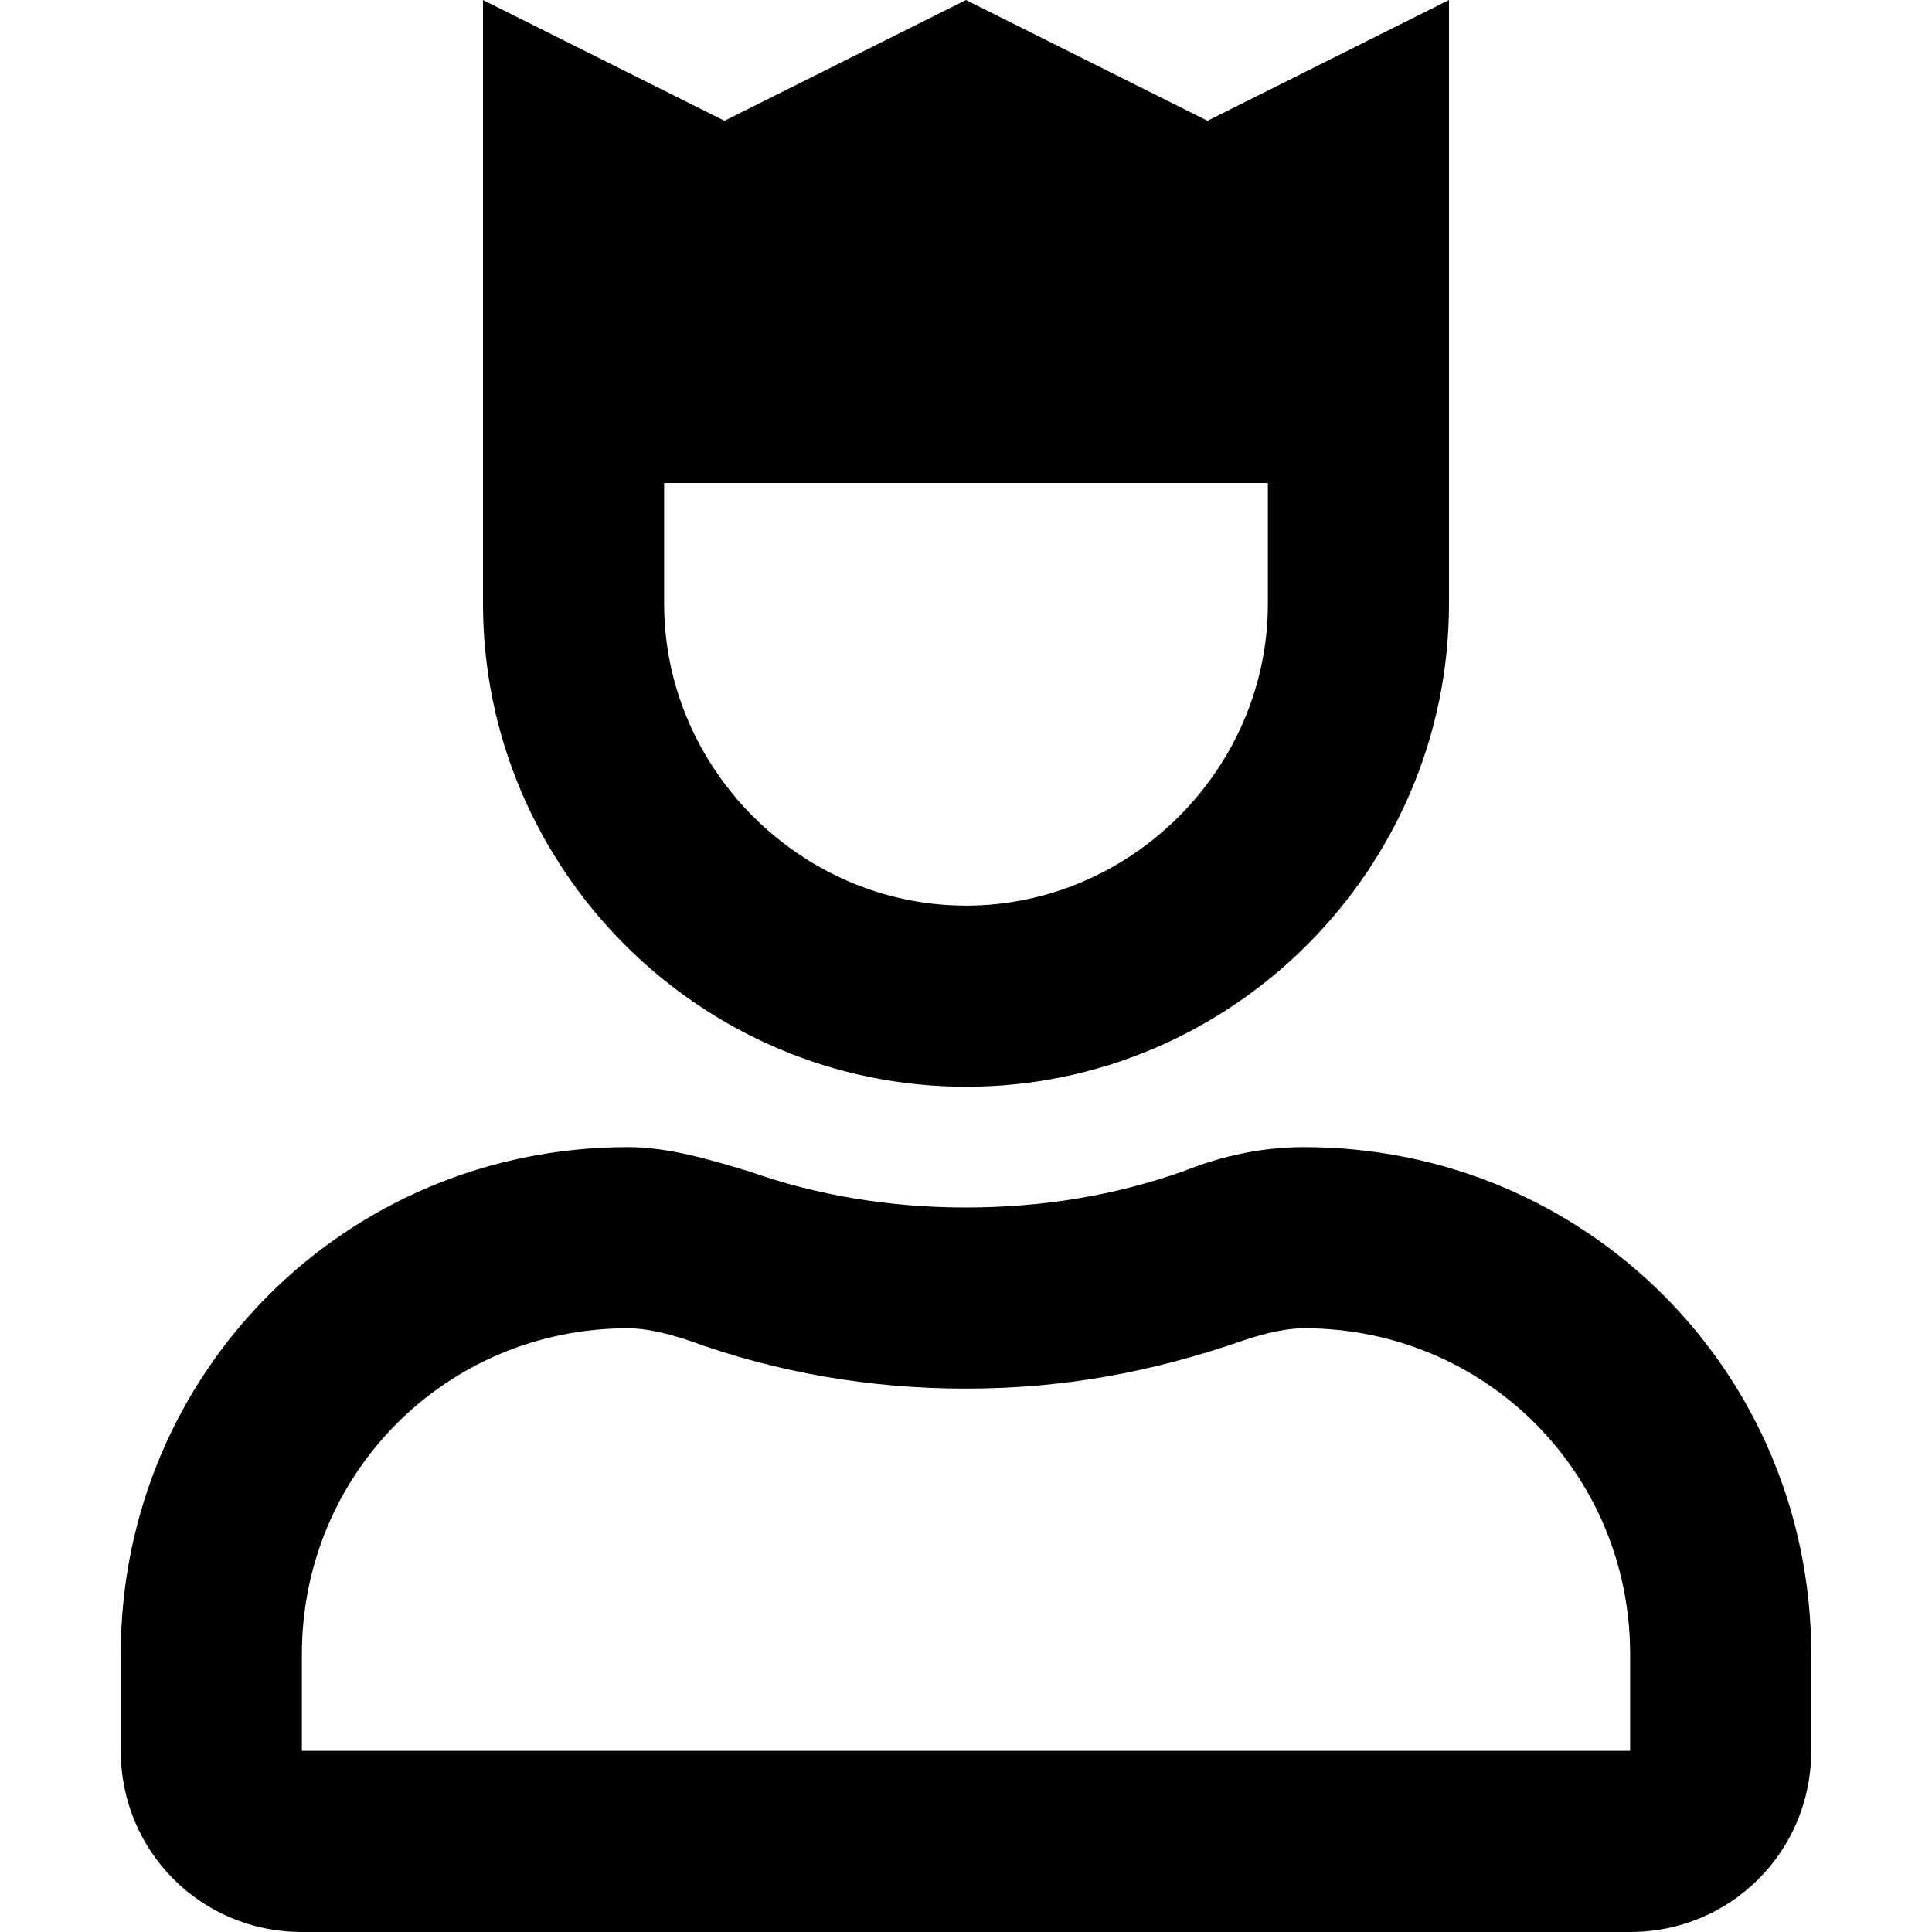<svg enable-background="new 0 0 48 48" viewBox="0 0 48 48" xmlns="http://www.w3.org/2000/svg"><path d="m24 27c6.6 0 12-5.4 12-12v-15l-6 3-6-3-6 3-6-3v15c0 6.6 5.4 12 12 12zm-7.5-15h15v3c0 4.1-3.4 7.5-7.5 7.5s-7.5-3.4-7.5-7.5zm15.9 16.5c-1 0-2 .2-3 .6-1.7.6-3.5.9-5.4.9s-3.7-.3-5.4-.9c-1-.3-2-.6-3-.6-7 0-12.6 5.6-12.6 12.6v2.4c0 2.5 2 4.5 4.5 4.5h33c2.5 0 4.5-2 4.5-4.5v-2.4c0-7-5.6-12.6-12.6-12.6zm8.1 15h-33v-2.4c0-4.5 3.6-8.1 8.1-8.1.4 0 .9.1 1.5.3 2.2.8 4.5 1.2 6.9 1.2s4.6-.4 6.9-1.2c.6-.2 1.1-.3 1.5-.3 4.5 0 8.1 3.6 8.1 8.1z"/></svg>